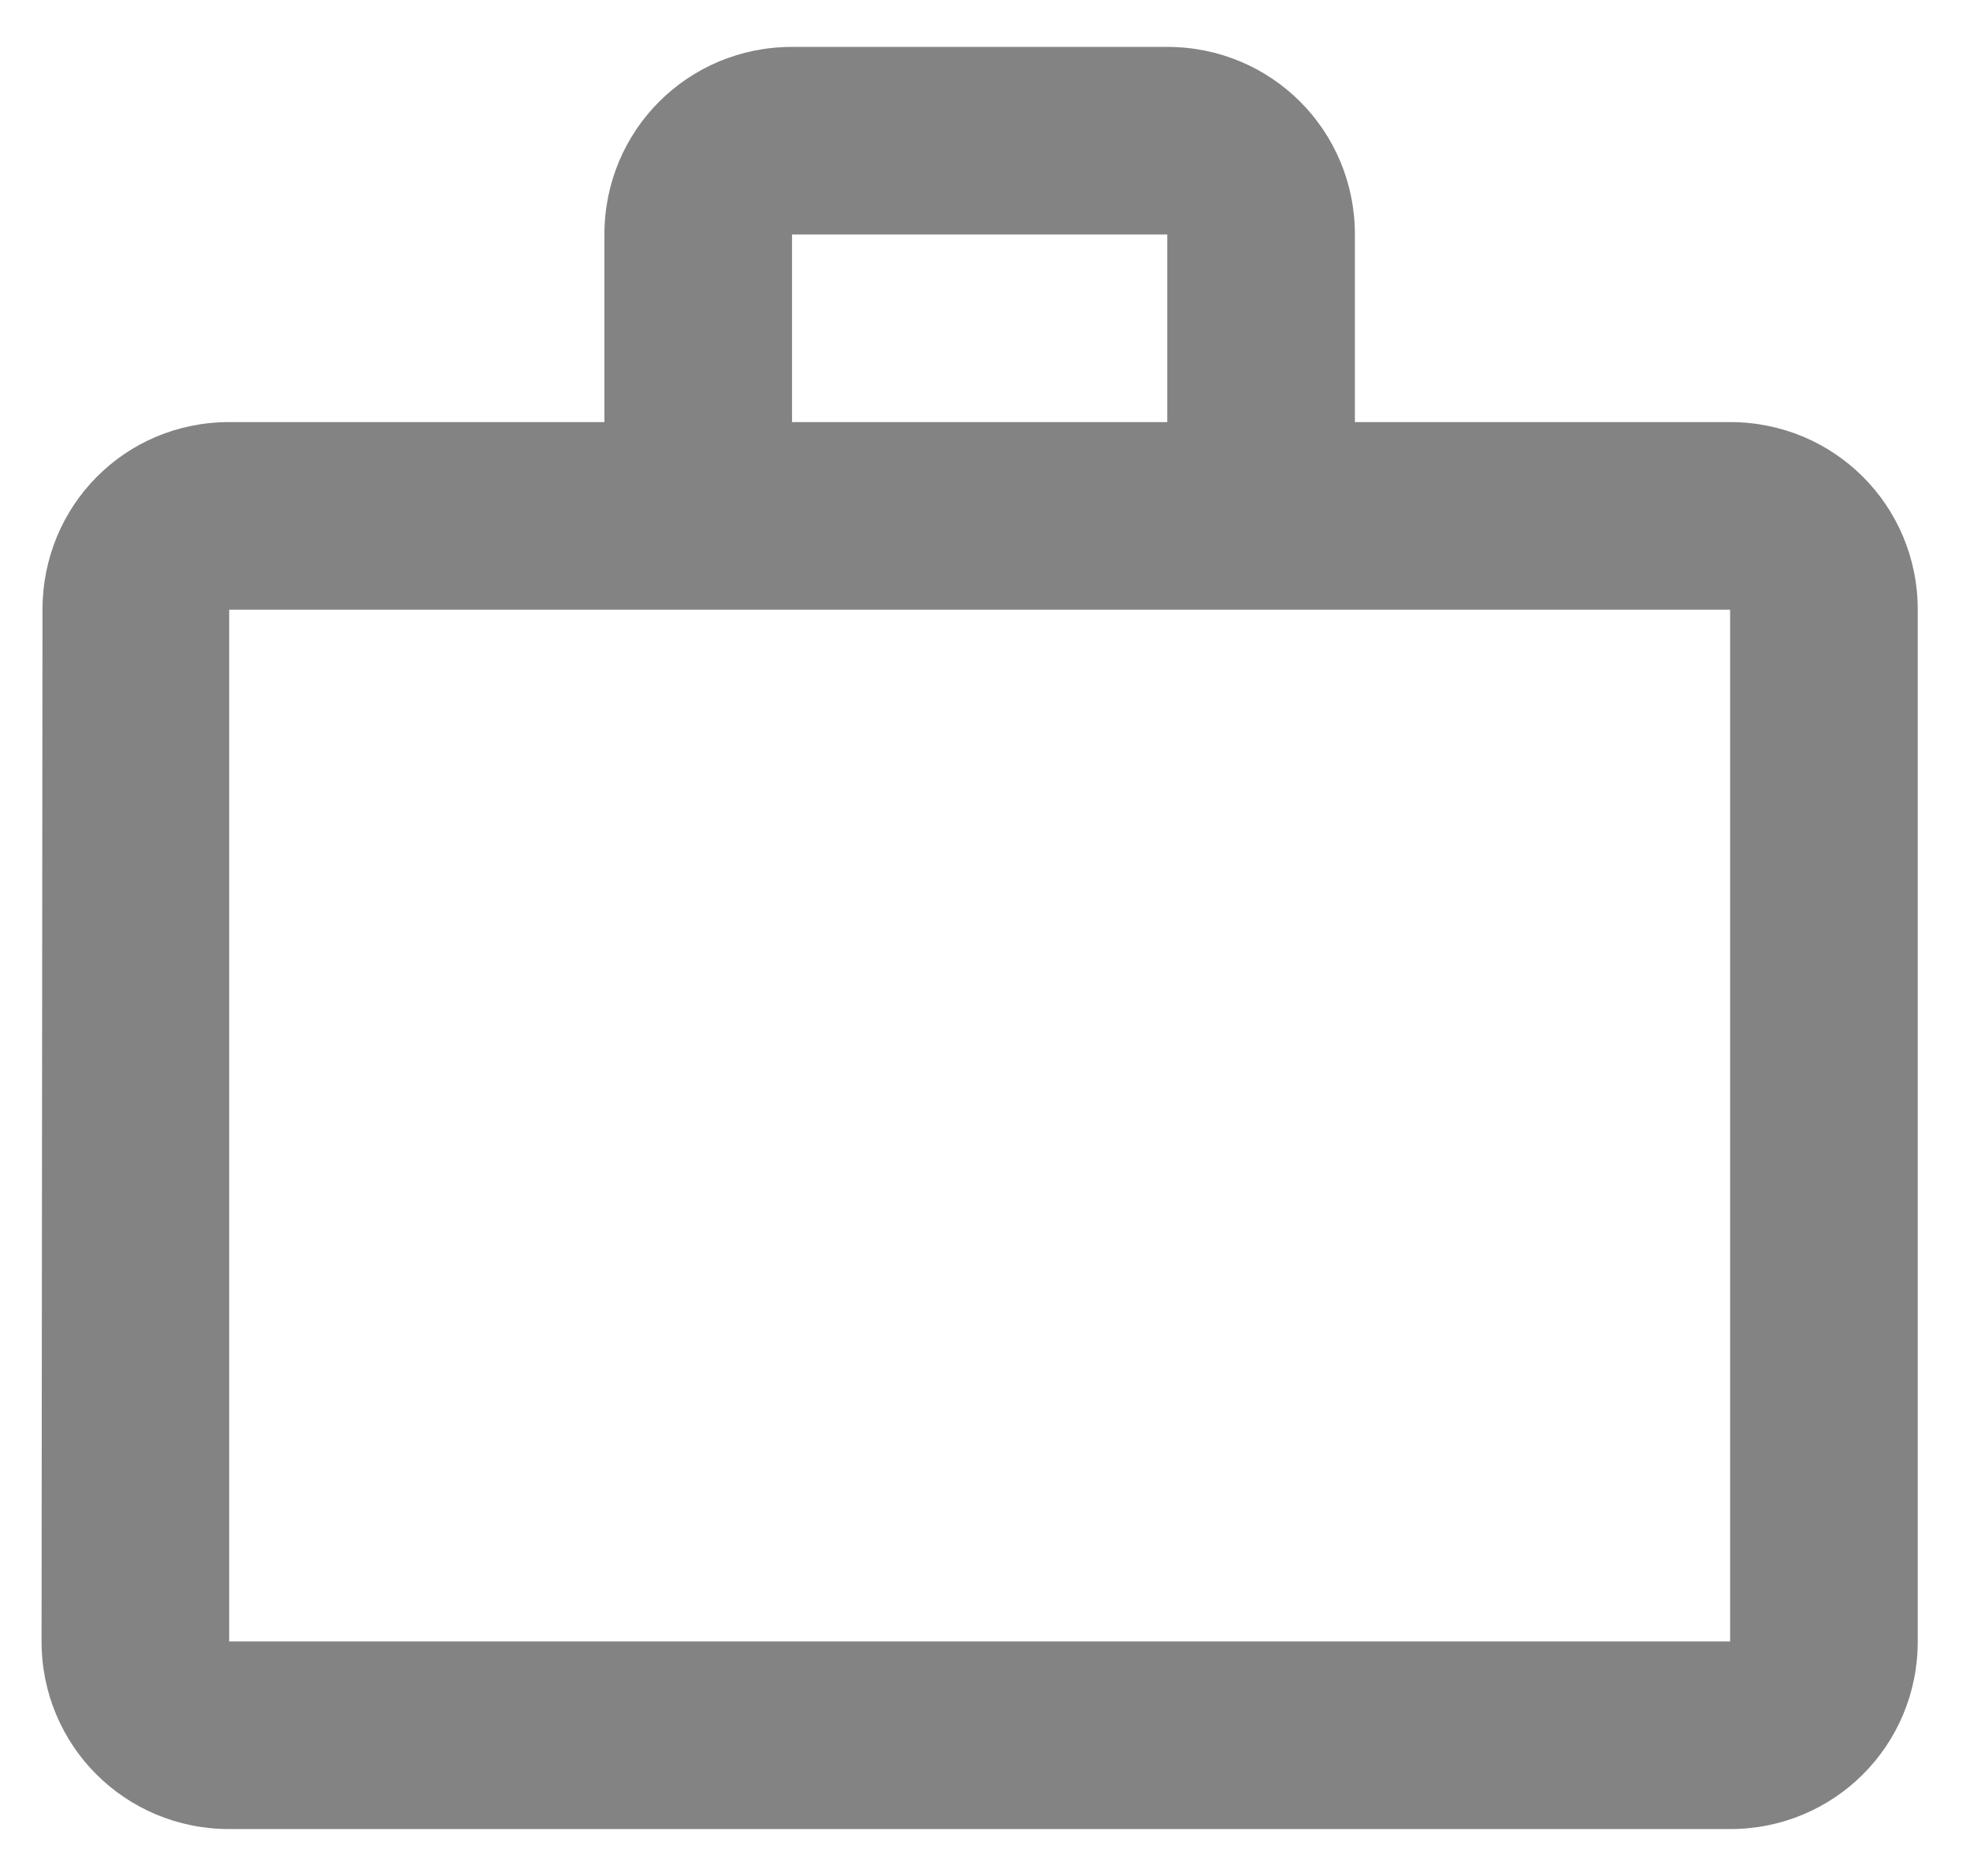 <svg xmlns="http://www.w3.org/2000/svg" width="21" height="20" viewBox="0 0 21 20" fill="none">
<path d="M18.443 4.5H14.443V2.5C14.443 1.39 13.553 0.5 12.443 0.5H8.443C7.333 0.5 6.443 1.39 6.443 2.5V4.5H2.443C1.333 4.5 0.453 5.39 0.453 6.5L0.443 17.5C0.443 18.61 1.333 19.5 2.443 19.5H18.443C19.553 19.5 20.443 18.61 20.443 17.5V6.5C20.443 5.39 19.553 4.5 18.443 4.5ZM8.443 2.5H12.443V4.5H8.443V2.5ZM18.443 17.5H2.443V6.5H18.443V17.5Z" fill="#838383"/>
</svg>